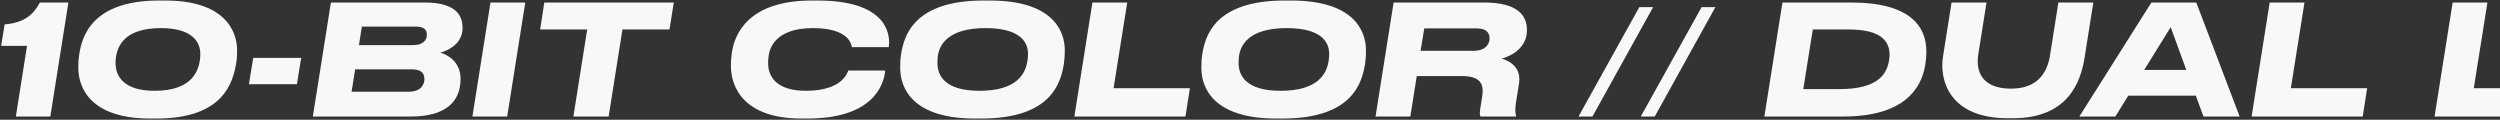 <svg width="1566" height="75" viewBox="0 0 1566 75" fill="none" xmlns="http://www.w3.org/2000/svg">
<rect x="0" y="0" width="1566" height="75" fill="#333333" stroke="none"/>
<path d="M1536.34 1.576H1558.13L1549.58 55.24H1597.39L1594.61 73H1525.01L1536.34 1.576Z" fill="#F8F8F8"/>
<path d="M1421.74 1.576H1443.53L1434.99 55.24H1482.79L1480.01 73H1410.41L1421.74 1.576Z" fill="#F8F8F8"/>
<path d="M1369.51 43.816L1359.72 17.032L1343.11 43.816H1369.51ZM1380.26 73L1375.46 59.944H1333.13L1325.06 73H1302.5L1347.62 1.576H1375.75L1402.92 73H1380.26Z" fill="#F8F8F8"/>
<path d="M1260.96 74.056H1257.69C1220.83 74.056 1214.78 49.864 1217.09 35.464L1222.46 1.576H1244.35L1239.17 34.312C1237.63 44.008 1240.89 55.528 1259.71 55.528C1277.57 55.528 1282.65 43.912 1284.09 34.888L1289.37 1.576H1311.26L1305.79 36.04C1303.39 51.208 1295.52 74.056 1260.96 74.056Z" fill="#F8F8F8"/>
<path d="M1105.2 73L1116.52 1.576H1159.63C1196.59 1.576 1206.67 16.648 1206.67 32.2C1206.67 35.368 1206.38 38.344 1205.9 41.128C1203.5 54.952 1193.32 73.096 1154.16 73H1105.2ZM1135.53 18.472L1129.58 55.816H1152.33C1176.72 55.816 1181.71 46.024 1183.15 38.632C1183.44 37.192 1183.63 35.56 1183.63 34.312C1183.63 27.016 1179.69 18.472 1158.28 18.472H1135.53Z" fill="#F8F8F8"/>
<path d="M1027.78 73.001L1065.89 4.457H1074.53L1036.52 73.001H1027.78Z" fill="#F8F8F8"/>
<path d="M988.766 73.001L1026.88 4.457H1035.52L997.502 73.001H988.766Z" fill="#F8F8F8"/>
<path d="M889.857 31.816H923.073C930.273 31.816 933.057 27.88 933.057 24.04C933.057 20.392 930.945 17.8 925.089 17.8H892.161L889.857 31.816ZM887.457 47.656L883.425 73H861.633L872.961 1.576H929.601C950.529 1.576 956.481 9.544 956.481 18.856C956.481 29.896 947.073 34.888 940.737 36.712C947.265 38.728 952.929 43.24 951.489 52.456L949.569 64.456C948.801 69.544 949.377 71.368 949.665 72.52L949.569 73H927.393C927.009 72.232 926.721 71.176 927.201 68.2L928.449 60.328C929.793 51.88 926.625 47.656 915.585 47.656H887.457Z" fill="#F8F8F8"/>
<path d="M799.295 74.248C760.415 74.248 752.543 55.336 752.543 42.568C752.543 40.36 752.543 37.96 753.023 34.504C754.751 22.792 760.703 0.328 804.671 0.328H808.799C847.391 0.328 855.647 18.664 855.647 31.528C855.647 34.024 855.551 36.616 855.167 39.304C853.343 51.592 847.487 74.248 803.423 74.248H799.295ZM832.607 33.832C832.607 25.96 827.231 17.608 806.015 17.608C782.303 17.608 776.639 28.168 775.967 36.328C775.871 37.576 775.871 38.536 775.871 39.592C775.871 47.368 780.575 56.872 802.175 56.872C825.503 56.872 831.167 46.312 832.319 37.672C832.511 36.232 832.607 35.176 832.607 33.832Z" fill="#F8F8F8"/>
<path d="M684.301 1.576H706.093L697.549 55.24H745.357L742.573 73H672.973L684.301 1.576Z" fill="#F8F8F8"/>
<path d="M610.635 74.248C571.755 74.248 563.883 55.336 563.883 42.568C563.883 40.36 563.883 37.96 564.363 34.504C566.091 22.792 572.043 0.328 616.011 0.328H620.139C658.731 0.328 666.987 18.664 666.987 31.528C666.987 34.024 666.891 36.616 666.507 39.304C664.683 51.592 658.827 74.248 614.763 74.248H610.635ZM643.947 33.832C643.947 25.96 638.571 17.608 617.355 17.608C593.643 17.608 587.979 28.168 587.307 36.328C587.211 37.576 587.211 38.536 587.211 39.592C587.211 47.368 591.915 56.872 613.515 56.872C636.843 56.872 642.507 46.312 643.659 37.672C643.851 36.232 643.947 35.176 643.947 33.832Z" fill="#F8F8F8"/>
<path d="M505.828 74.248H501.988C466.372 74.248 457.828 55.048 457.828 41.128C457.828 38.824 457.924 36.712 458.404 33.256C460.036 21.16 468.964 0.328 508.516 0.328H512.26C553.636 0.328 558.148 19.72 556.708 29.512H533.572C533.284 27.4 531.364 17.608 509.188 17.608C488.74 17.608 482.692 27.208 481.54 34.504C481.252 36.328 481.156 37.864 481.156 39.592C481.156 48.136 486.532 56.872 504.772 56.872C527.428 56.872 530.692 45.832 531.364 44.2H554.5C553.54 54.472 545.572 74.248 505.828 74.248Z" fill="#F8F8F8"/>
<path d="M359.176 73L367.816 18.472H338.344L340.936 1.576H422.056L419.368 18.472H389.896L381.256 73H359.176Z" fill="#F8F8F8"/>
<path d="M329.03 1.576L317.702 73H295.91L307.238 1.576H329.03Z" fill="#F8F8F8"/>
<path d="M195.953 73L207.281 1.576H265.841C284.273 1.576 289.745 8.488 289.745 17.512C289.745 27.496 280.721 31.624 275.825 32.968C280.145 34.216 288.497 38.536 288.497 49.288C288.497 62.536 280.721 73 257.105 73H195.953ZM258.833 28.264C265.361 28.264 267.377 24.808 267.377 21.832C267.377 19.048 266.129 16.648 260.465 16.648H226.673L224.849 28.264H258.833ZM256.049 57.448C264.017 57.448 265.841 52.648 265.841 49.576C265.841 46.504 264.593 43.432 257.969 43.432H222.449L220.241 57.448H256.049Z" fill="#F8F8F8"/>
<path d="M158.626 36.232H188.674L185.986 52.744H155.938L158.626 36.232Z" fill="#F8F8F8"/>
<path d="M148.519 31.528C148.519 34.12 148.423 36.808 147.943 39.688C145.831 52.072 139.591 74.248 98.118 74.248H93.99C57.127 74.248 49.062 55.336 49.062 42.568C49.062 40.456 49.062 38.152 49.542 34.696C51.175 22.6 57.895 0.328 99.558 0.328H103.591C139.975 0.328 148.519 18.664 148.519 31.528ZM125.479 33.832C125.479 25.96 120.007 17.608 100.903 17.608C78.823 17.608 73.927 27.88 72.678 35.56C72.391 37.384 72.391 38.344 72.391 39.592C72.391 47.368 77.094 56.872 96.871 56.872C118.375 56.872 123.943 46.408 125.191 37.768C125.383 36.424 125.479 35.176 125.479 33.832Z" fill="#F8F8F8"/>
<path d="M16.927 28.744H0.703L2.911 15.304C15.199 14.248 20.959 9.16 24.991 1.576H42.847L31.519 73H9.919L16.927 28.744Z" fill="#F8F8F8"/>
</svg>
